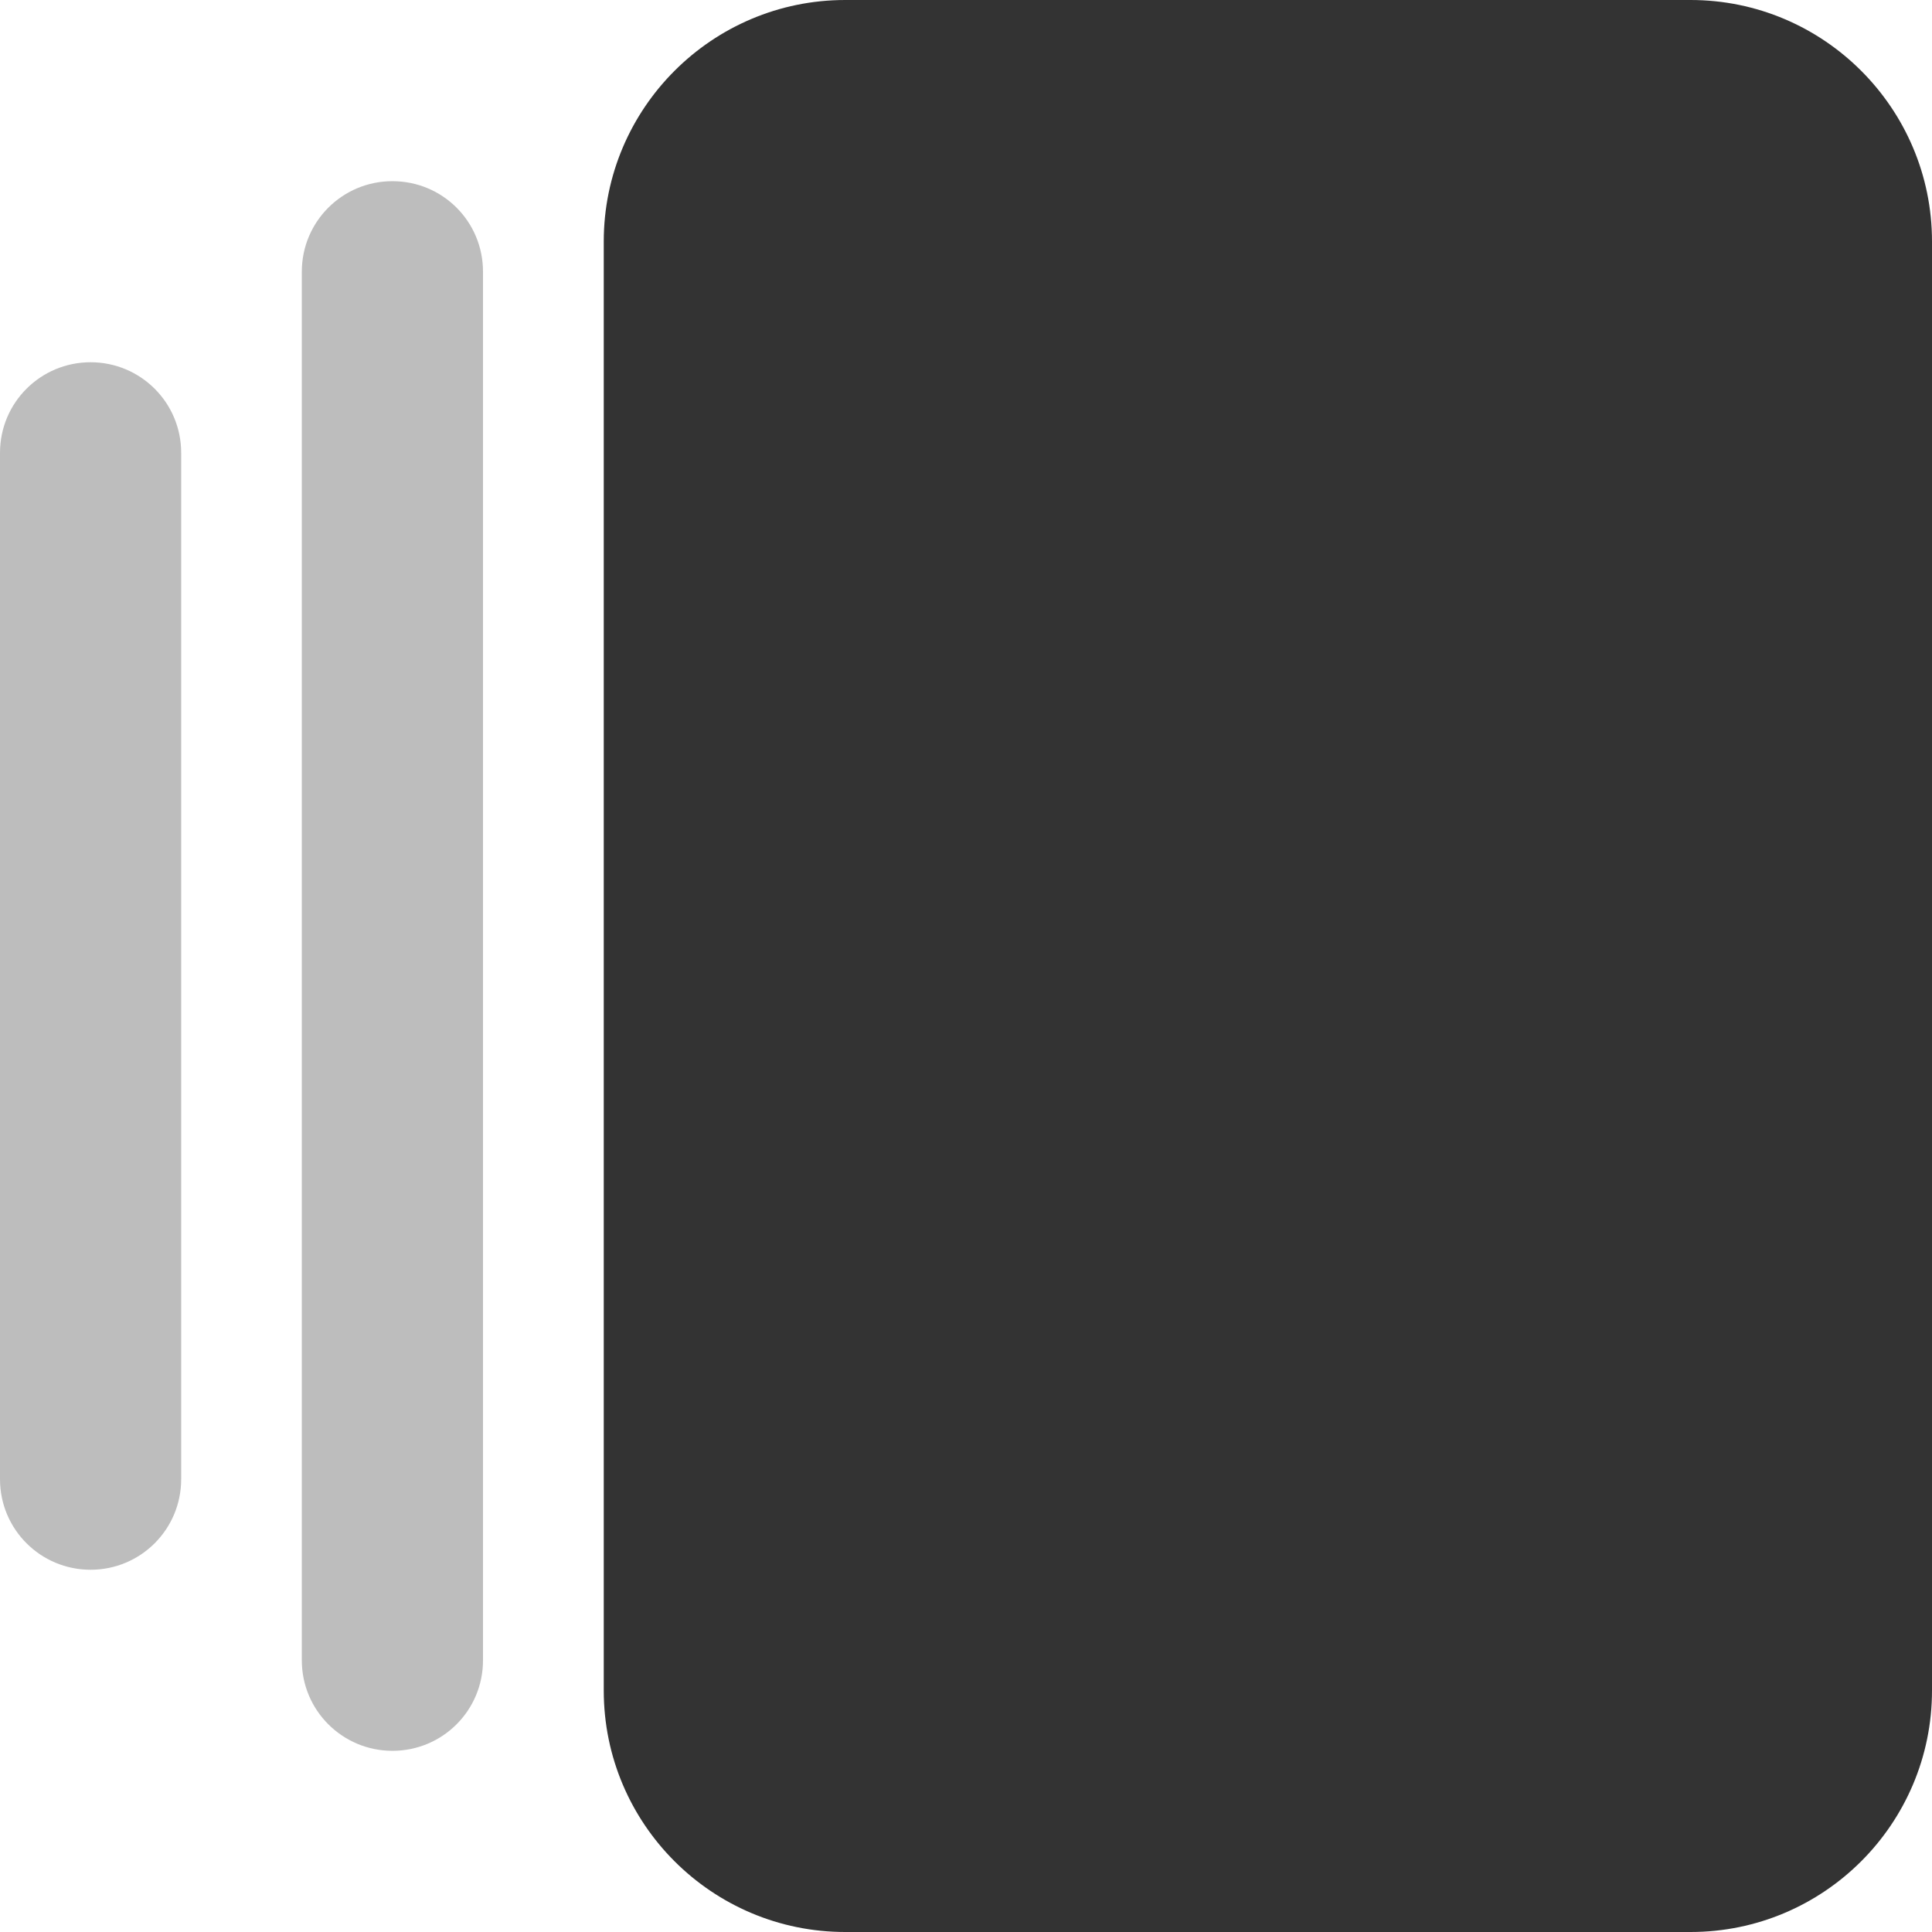 <svg width="18" height="18" viewBox="0 0 18 18" fill="none" xmlns="http://www.w3.org/2000/svg">
<path d="M5.625 2.25C5.625 1.009 6.634 -4.41041e-08 7.875 -9.83506e-08L15.75 -4.42578e-07C16.991 -4.96824e-07 18 1.009 18 2.25L18 15.75C18 16.993 16.991 18 15.75 18L7.875 18C6.634 18 5.625 16.993 5.625 15.75L5.625 2.25Z" fill="#333333"/>
<path d="M4.5 2.531L4.5 15.469C4.5 15.935 4.124 16.312 3.656 16.312C3.19 16.312 2.812 15.935 2.812 15.469L2.812 2.531C2.812 2.064 3.19 1.688 3.656 1.688C4.124 1.688 4.5 2.064 4.5 2.531ZM1.688 4.219L1.688 13.781C1.688 14.249 1.31 14.625 0.844 14.625C0.378 14.625 -9.0206e-08 14.249 -1.10644e-07 13.781L-5.28635e-07 4.219C-5.49073e-07 3.751 0.378 3.375 0.844 3.375C1.31 3.375 1.688 3.751 1.688 4.219Z" fill="#BDBDBD"/>
</svg>
